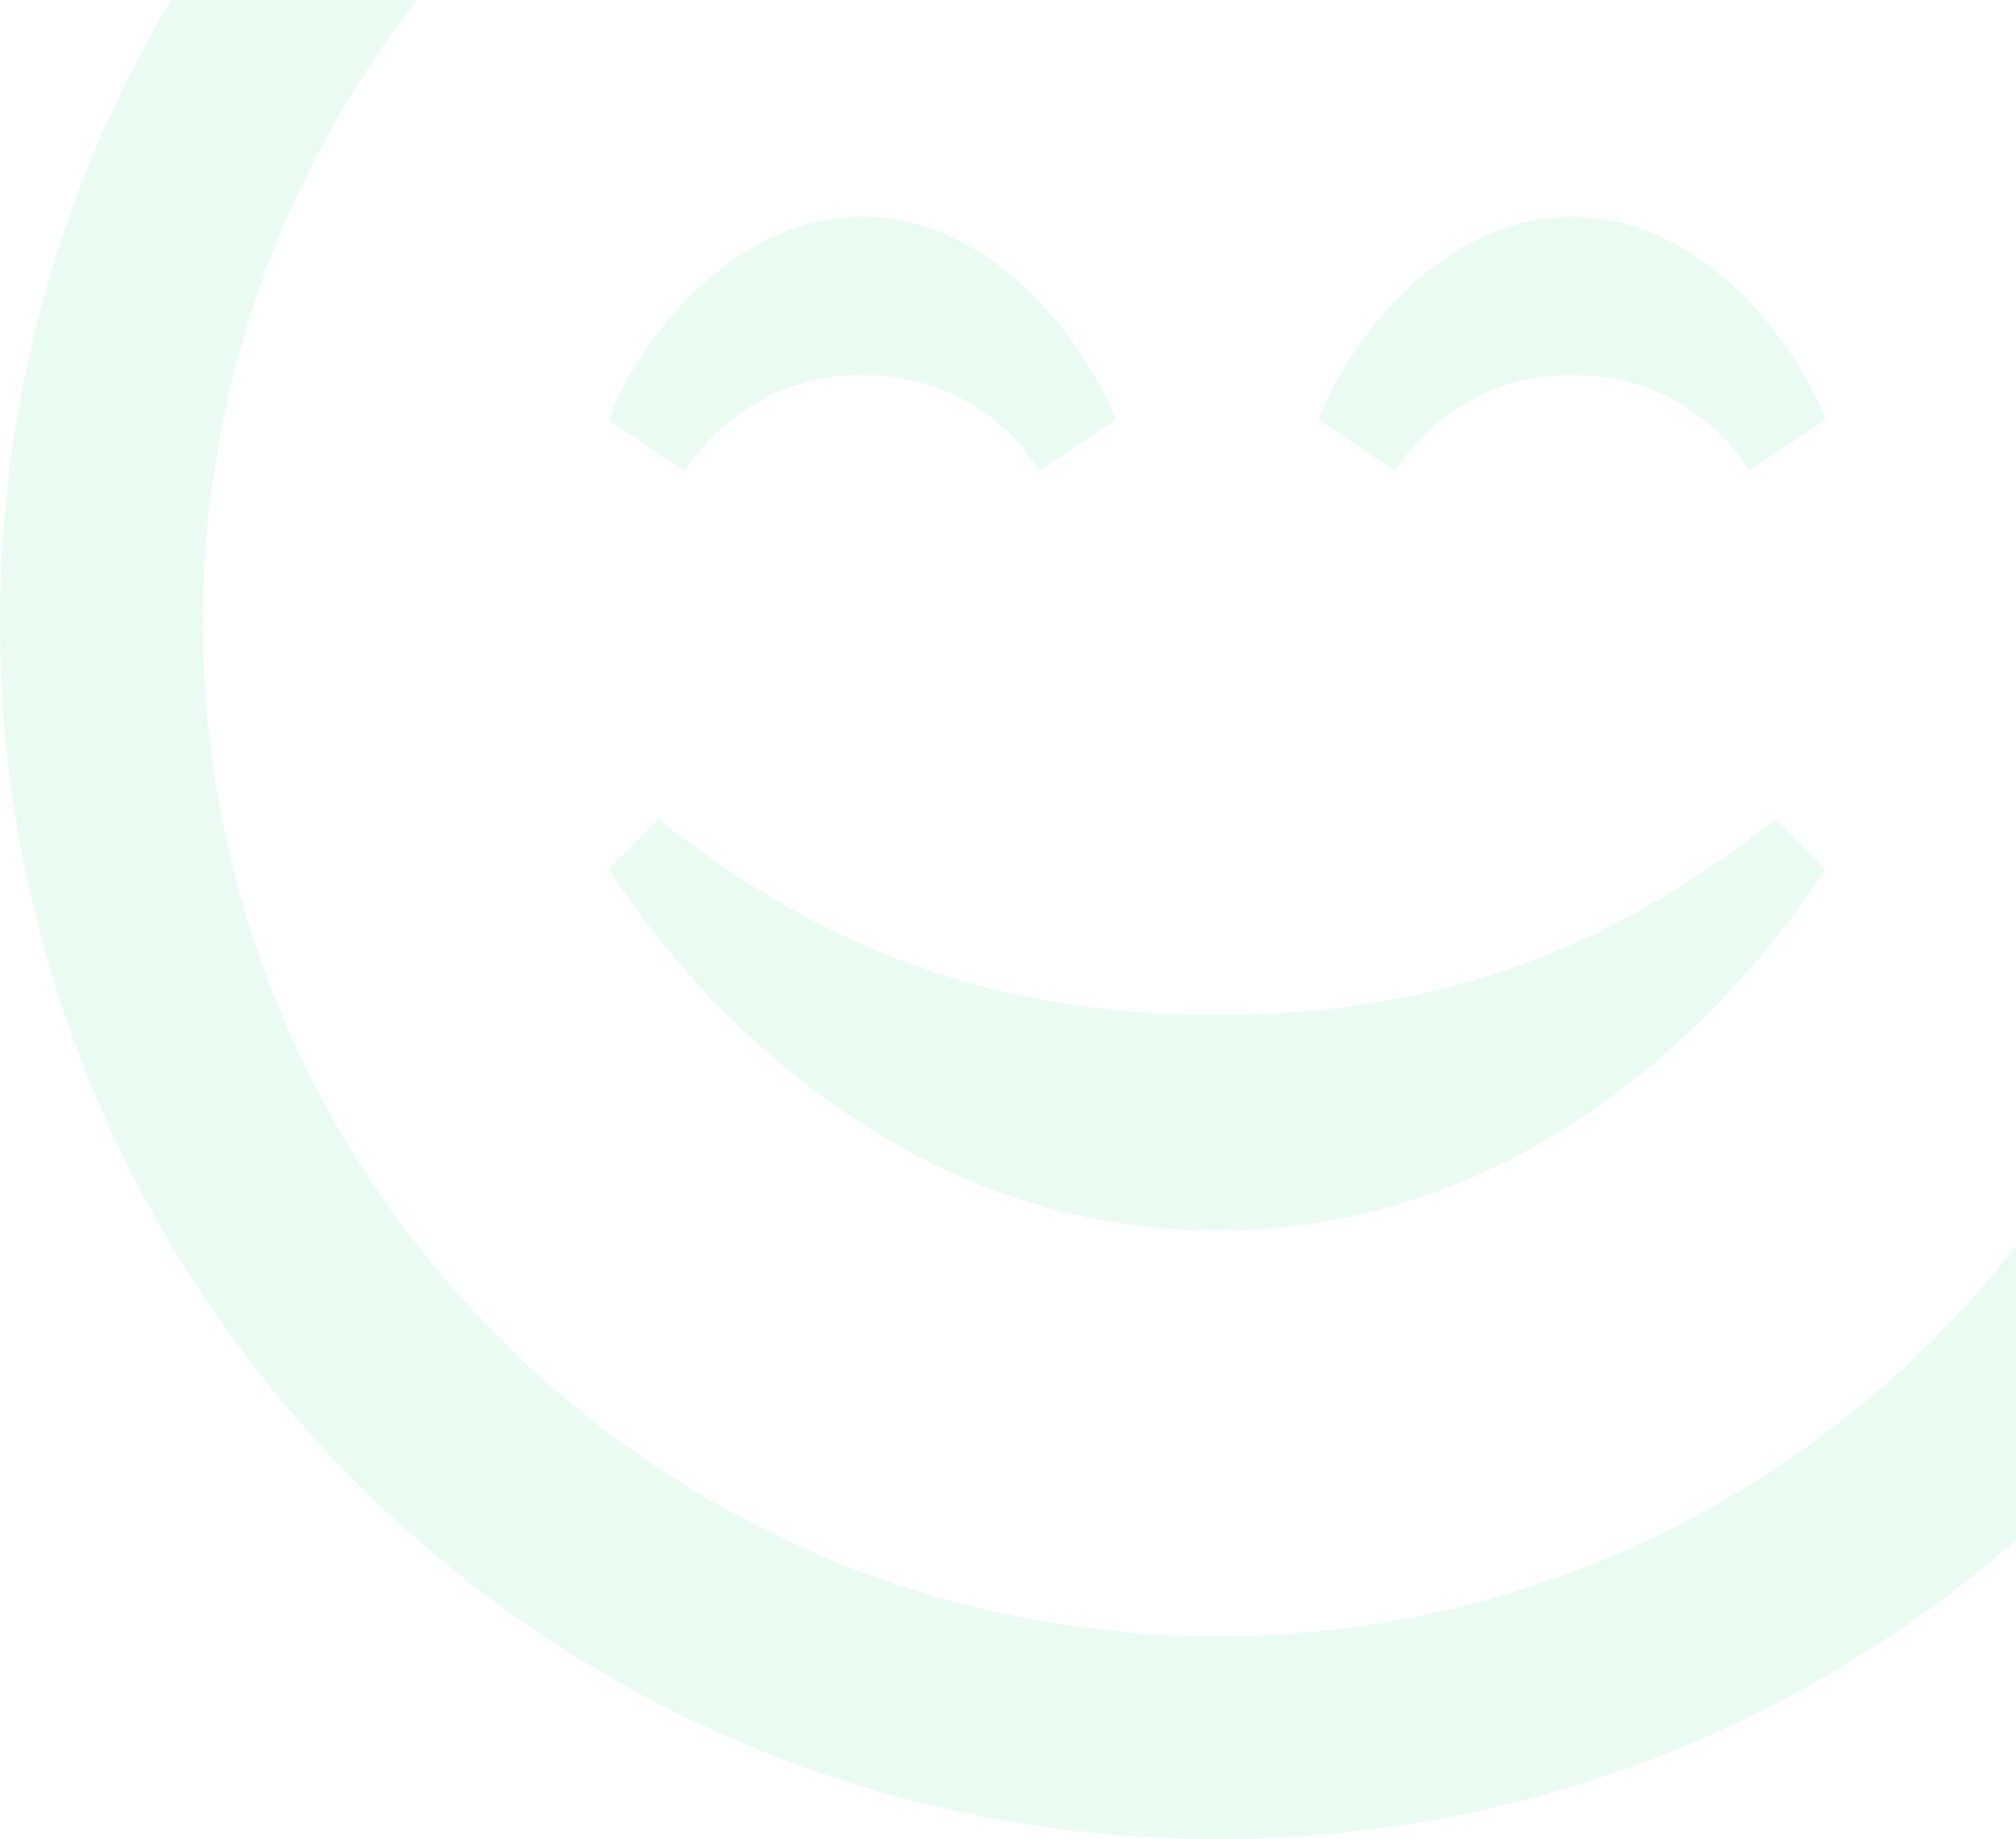 <?xml version="1.0" encoding="UTF-8"?>
<svg width="217px" height="198px" viewBox="0 0 217 198" version="1.1" xmlns="http://www.w3.org/2000/svg" xmlns:xlink="http://www.w3.org/1999/xlink">
    <!-- Generator: Sketch 52.6 (67491) - http://www.bohemiancoding.com/sketch -->
    <title>iconmonstr-smiley-13</title>
    <desc>Created with Sketch.</desc>
    <g id="NAUKA" stroke="none" stroke-width="1" fill="none" fill-rule="evenodd" opacity="0.1">
        <g id="NAUKA-STEP-6" transform="translate(-1403, -151)" fill="#25D776" fill-rule="nonzero">
            <g id="Specjalizacja" transform="translate(300, 151)">
                <g id="iconmonstr-smiley-13">
                    <g transform="translate(1103, -64)" id="Shape">
                        <path d="M131,21.833 C191.195,21.833 240.167,70.805 240.167,131 C240.167,191.195 191.195,240.167 131,240.167 C70.805,240.167 21.833,191.195 21.833,131 C21.833,70.805 70.805,21.833 131,21.833 Z M131,0 C58.655,0 0,58.655 0,131 C0,203.345 58.655,262 131,262 C203.345,262 262,203.345 262,131 C262,58.655 203.345,0 131,0 Z M191.129,152.189 C174.612,165.235 156.48,173.269 131.011,173.269 C105.52,173.269 87.388,165.235 70.871,152.189 L65.5,157.571 C77.803,176.348 100.433,196.5 131.011,196.5 C161.578,196.5 184.197,176.348 196.5,157.571 L191.129,152.189 Z M196.5,109.189 L188.258,114.712 C188.258,114.712 182.767,104.363 169.197,104.363 C156.021,104.363 150.148,114.712 150.148,114.712 L141.917,109.189 C144.984,101.023 155.071,87.333 169.197,87.333 C183.334,87.333 193.411,101.023 196.5,109.189 Z M120.083,109.189 L111.841,114.712 C111.841,114.712 106.35,104.363 92.781,104.363 C79.604,104.363 73.731,114.712 73.731,114.712 L65.5,109.189 C68.568,101.023 78.655,87.333 92.781,87.333 C106.918,87.333 116.994,101.023 120.083,109.189 Z"></path>
                    </g>
                </g>
            </g>
        </g>
    </g>
</svg>